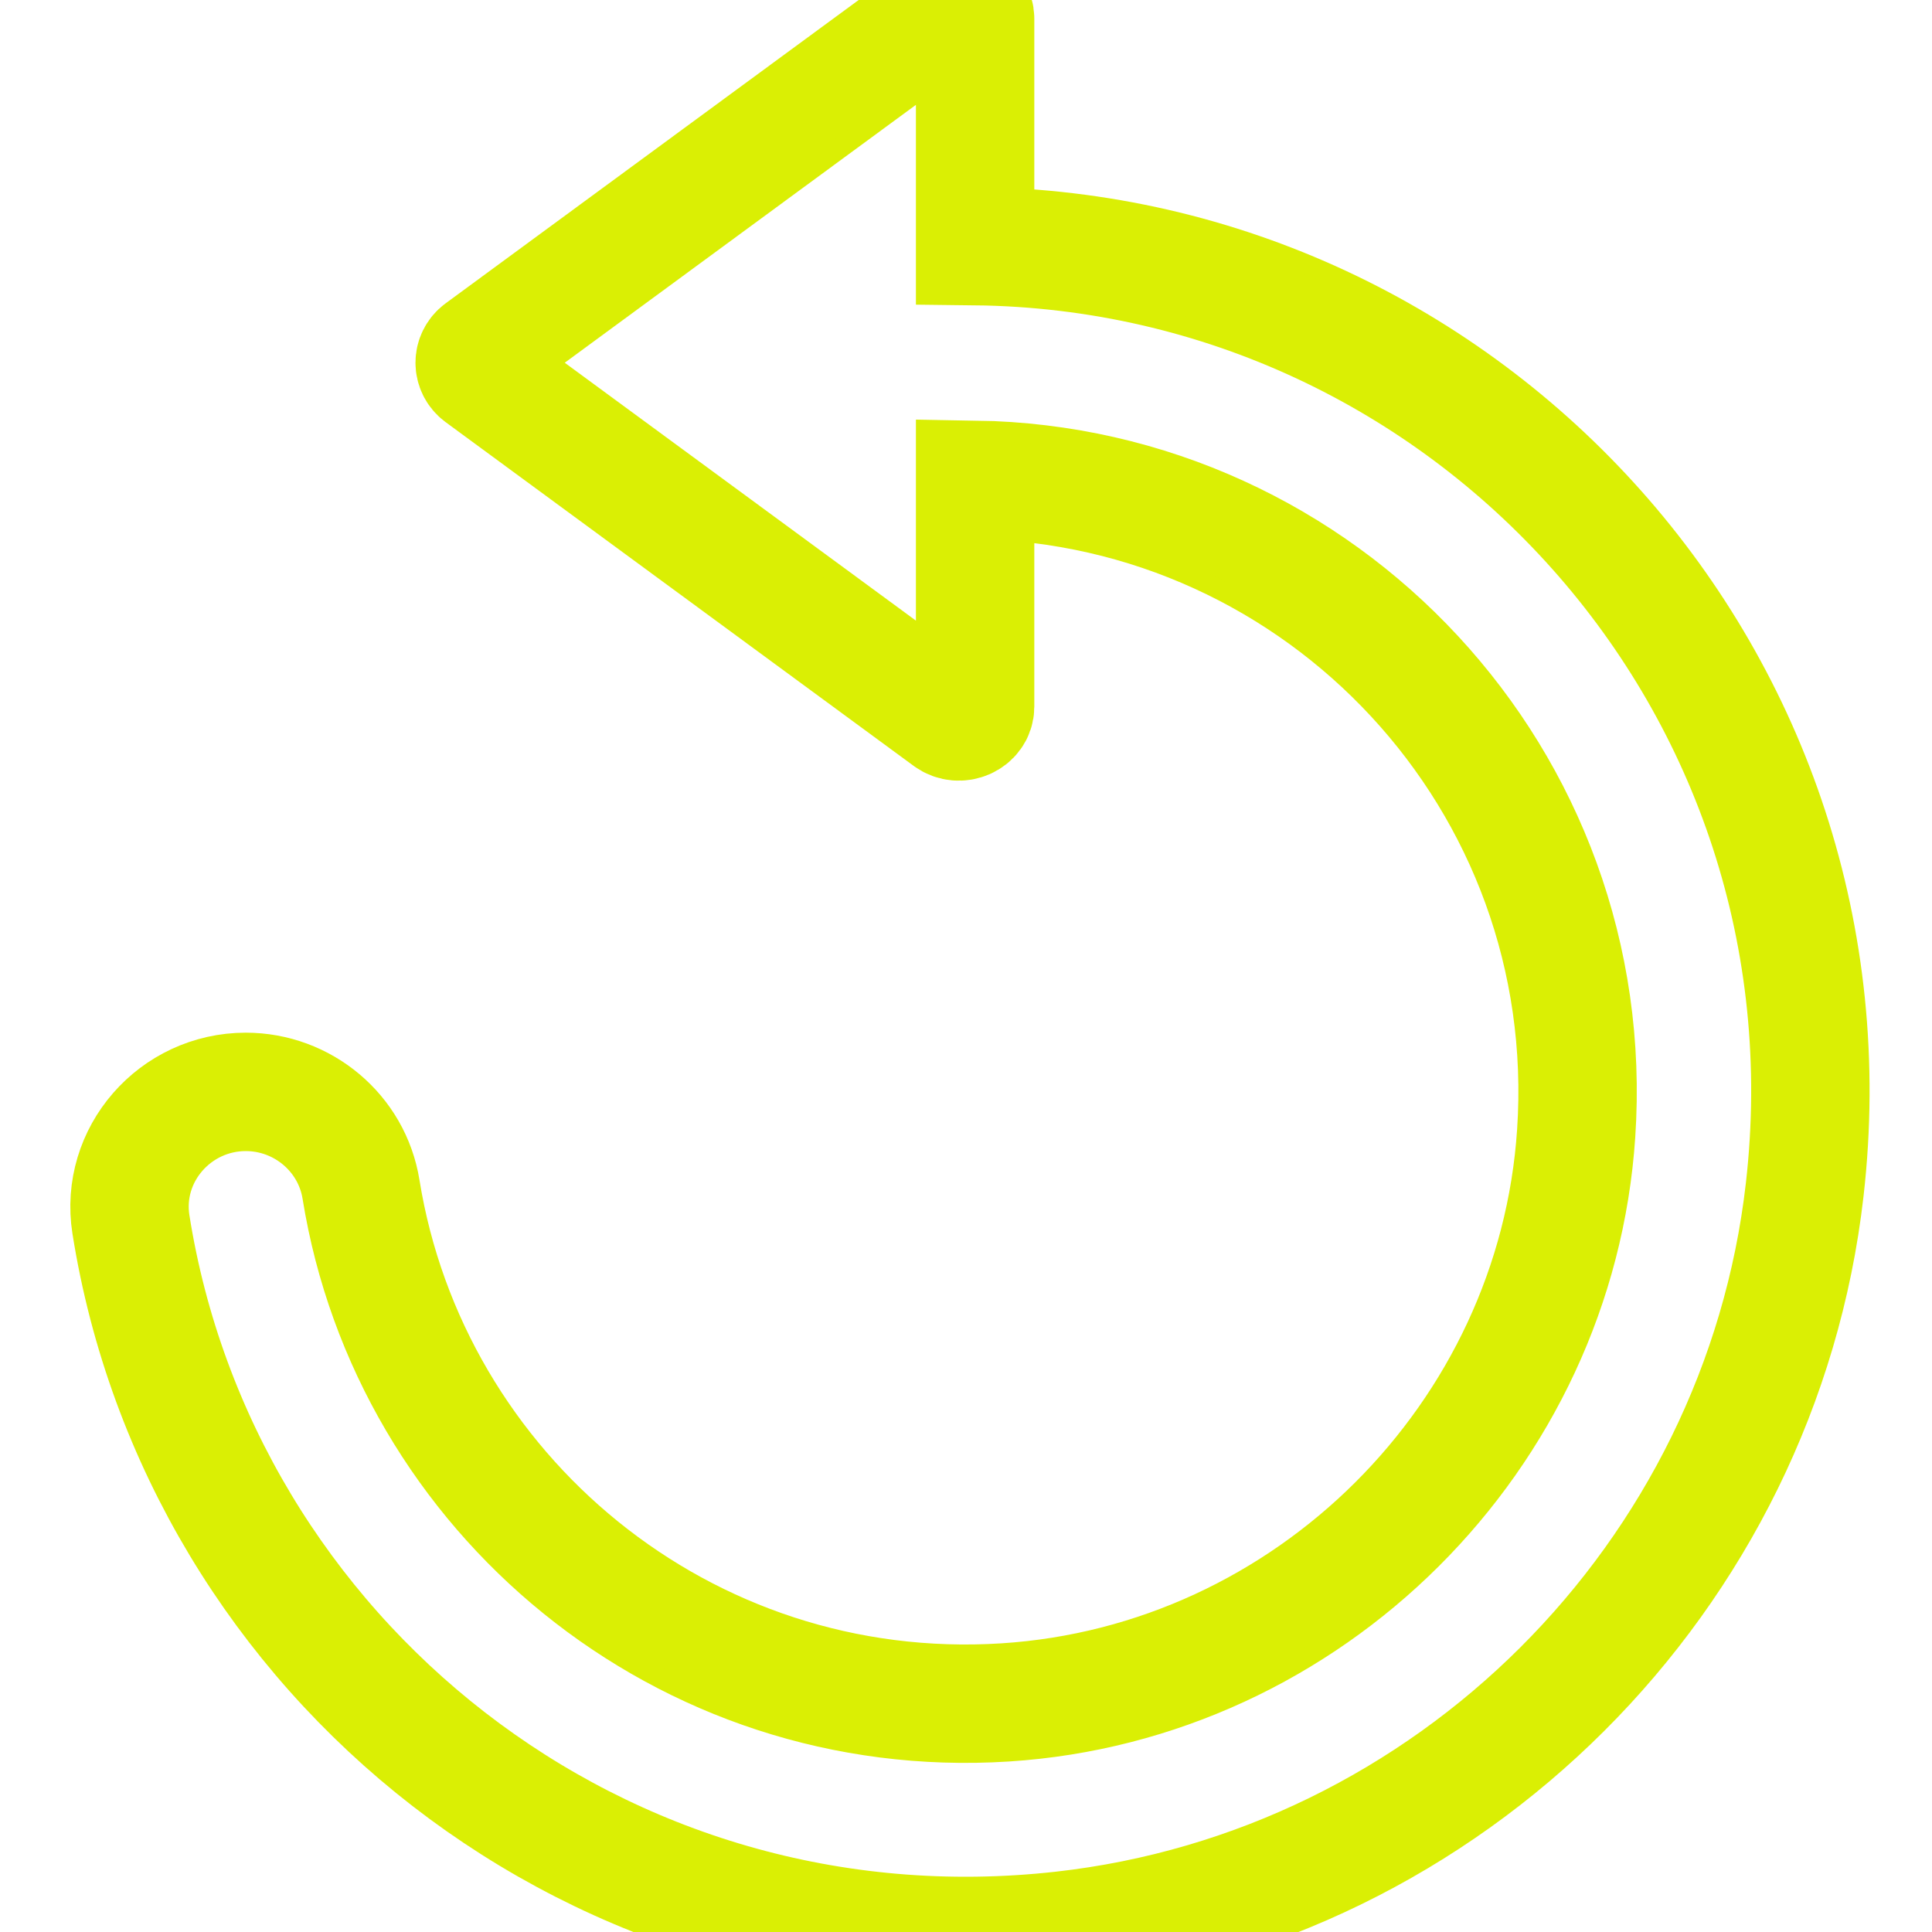 <?xml version="1.0" encoding="iso-8859-1"?>
<!-- Generator: Adobe Illustrator 19.0.0, SVG Export Plug-In . SVG Version: 6.00 Build 0)  -->
<svg version="1.1" id="Capa_1" xmlns="http://www.w3.org/2000/svg" x="0px" y="0px"
     viewBox="0 0 489.533 489.533" style="enable-background:new 0 0 489.533 489.533;" xml:space="preserve">
	<filter id="static_blur" x="-50%" y="-50%" width="200%" height="200%"
            filterUnits="userSpaceOnUse">
                <feGaussianBlur in="SourceGraphic" stdDeviation="1"/>
            </filter>

    <filter id="neon_glow" x="-50%" y="-50%" width="200%" height="200%"
            filterUnits="userSpaceOnUse">
                <feGaussianBlur in="SourceGraphic" stdDeviation="10"/>
            </filter>
    <g id="line-path-1" stroke="none" stroke-width="8" fill="none" fillRule="evenodd">
                <g id="Static_F1" transform="translate(1, 1)" stroke="#DAEF04">
                    <g id="Yellow_Letters_Glow" filter="url(#neon_glow)" stroke="#DAEF04"
                    >
                        <path stroke-width="30"
                              d="M268.175,488.161c98.2-11,176.9-89.5,188.1-187.7c14.7-128.4-85.1-237.7-210.2-239.1v-57.6c0-3.2-4-4.9-6.7-2.9
		l-118.6,87.1c-2,1.5-2,4.4,0,5.9l118.6,87.1c2.7,2,6.7,0.2,6.7-2.9v-57.5c87.9,1.4,158.3,76.2,152.3,165.6
		c-5.1,76.9-67.8,139.3-144.7,144.2c-81.5,5.2-150.8-53-163.2-130c-2.3-14.3-14.8-24.7-29.2-24.7c-17.9,0-31.9,15.9-29.1,33.6
		C49.575,418.961,150.875,501.261,268.175,488.161z"
                              id="H"/>
                    </g>
                </g>
            </g>
    <g stroke="none" stroke-width="6" fill="none" fillRule="evenodd">
                <g id="Static_F1" transform="translate(1, 1)" stroke="#DAEF04">
                    <g id="Yellow_Letters" filter="url(#static_blur)" stroke="#DAEF04"
                    >
                        <path stroke-width="20" d="M268.175,488.161c98.2-11,176.9-89.5,188.1-187.7c14.7-128.4-85.1-237.7-210.2-239.1v-57.6c0-3.2-4-4.9-6.7-2.9
		l-118.6,87.1c-2,1.5-2,4.4,0,5.9l118.6,87.1c2.7,2,6.7,0.2,6.7-2.9v-57.5c87.9,1.4,158.3,76.2,152.3,165.6
		c-5.1,76.9-67.8,139.3-144.7,144.2c-81.5,5.2-150.8-53-163.2-130c-2.3-14.3-14.8-24.7-29.2-24.7c-17.9,0-31.9,15.9-29.1,33.6
		C49.575,418.961,150.875,501.261,268.175,488.161z" id="H"/>
                    </g>
                </g>
            </g>
</svg>
